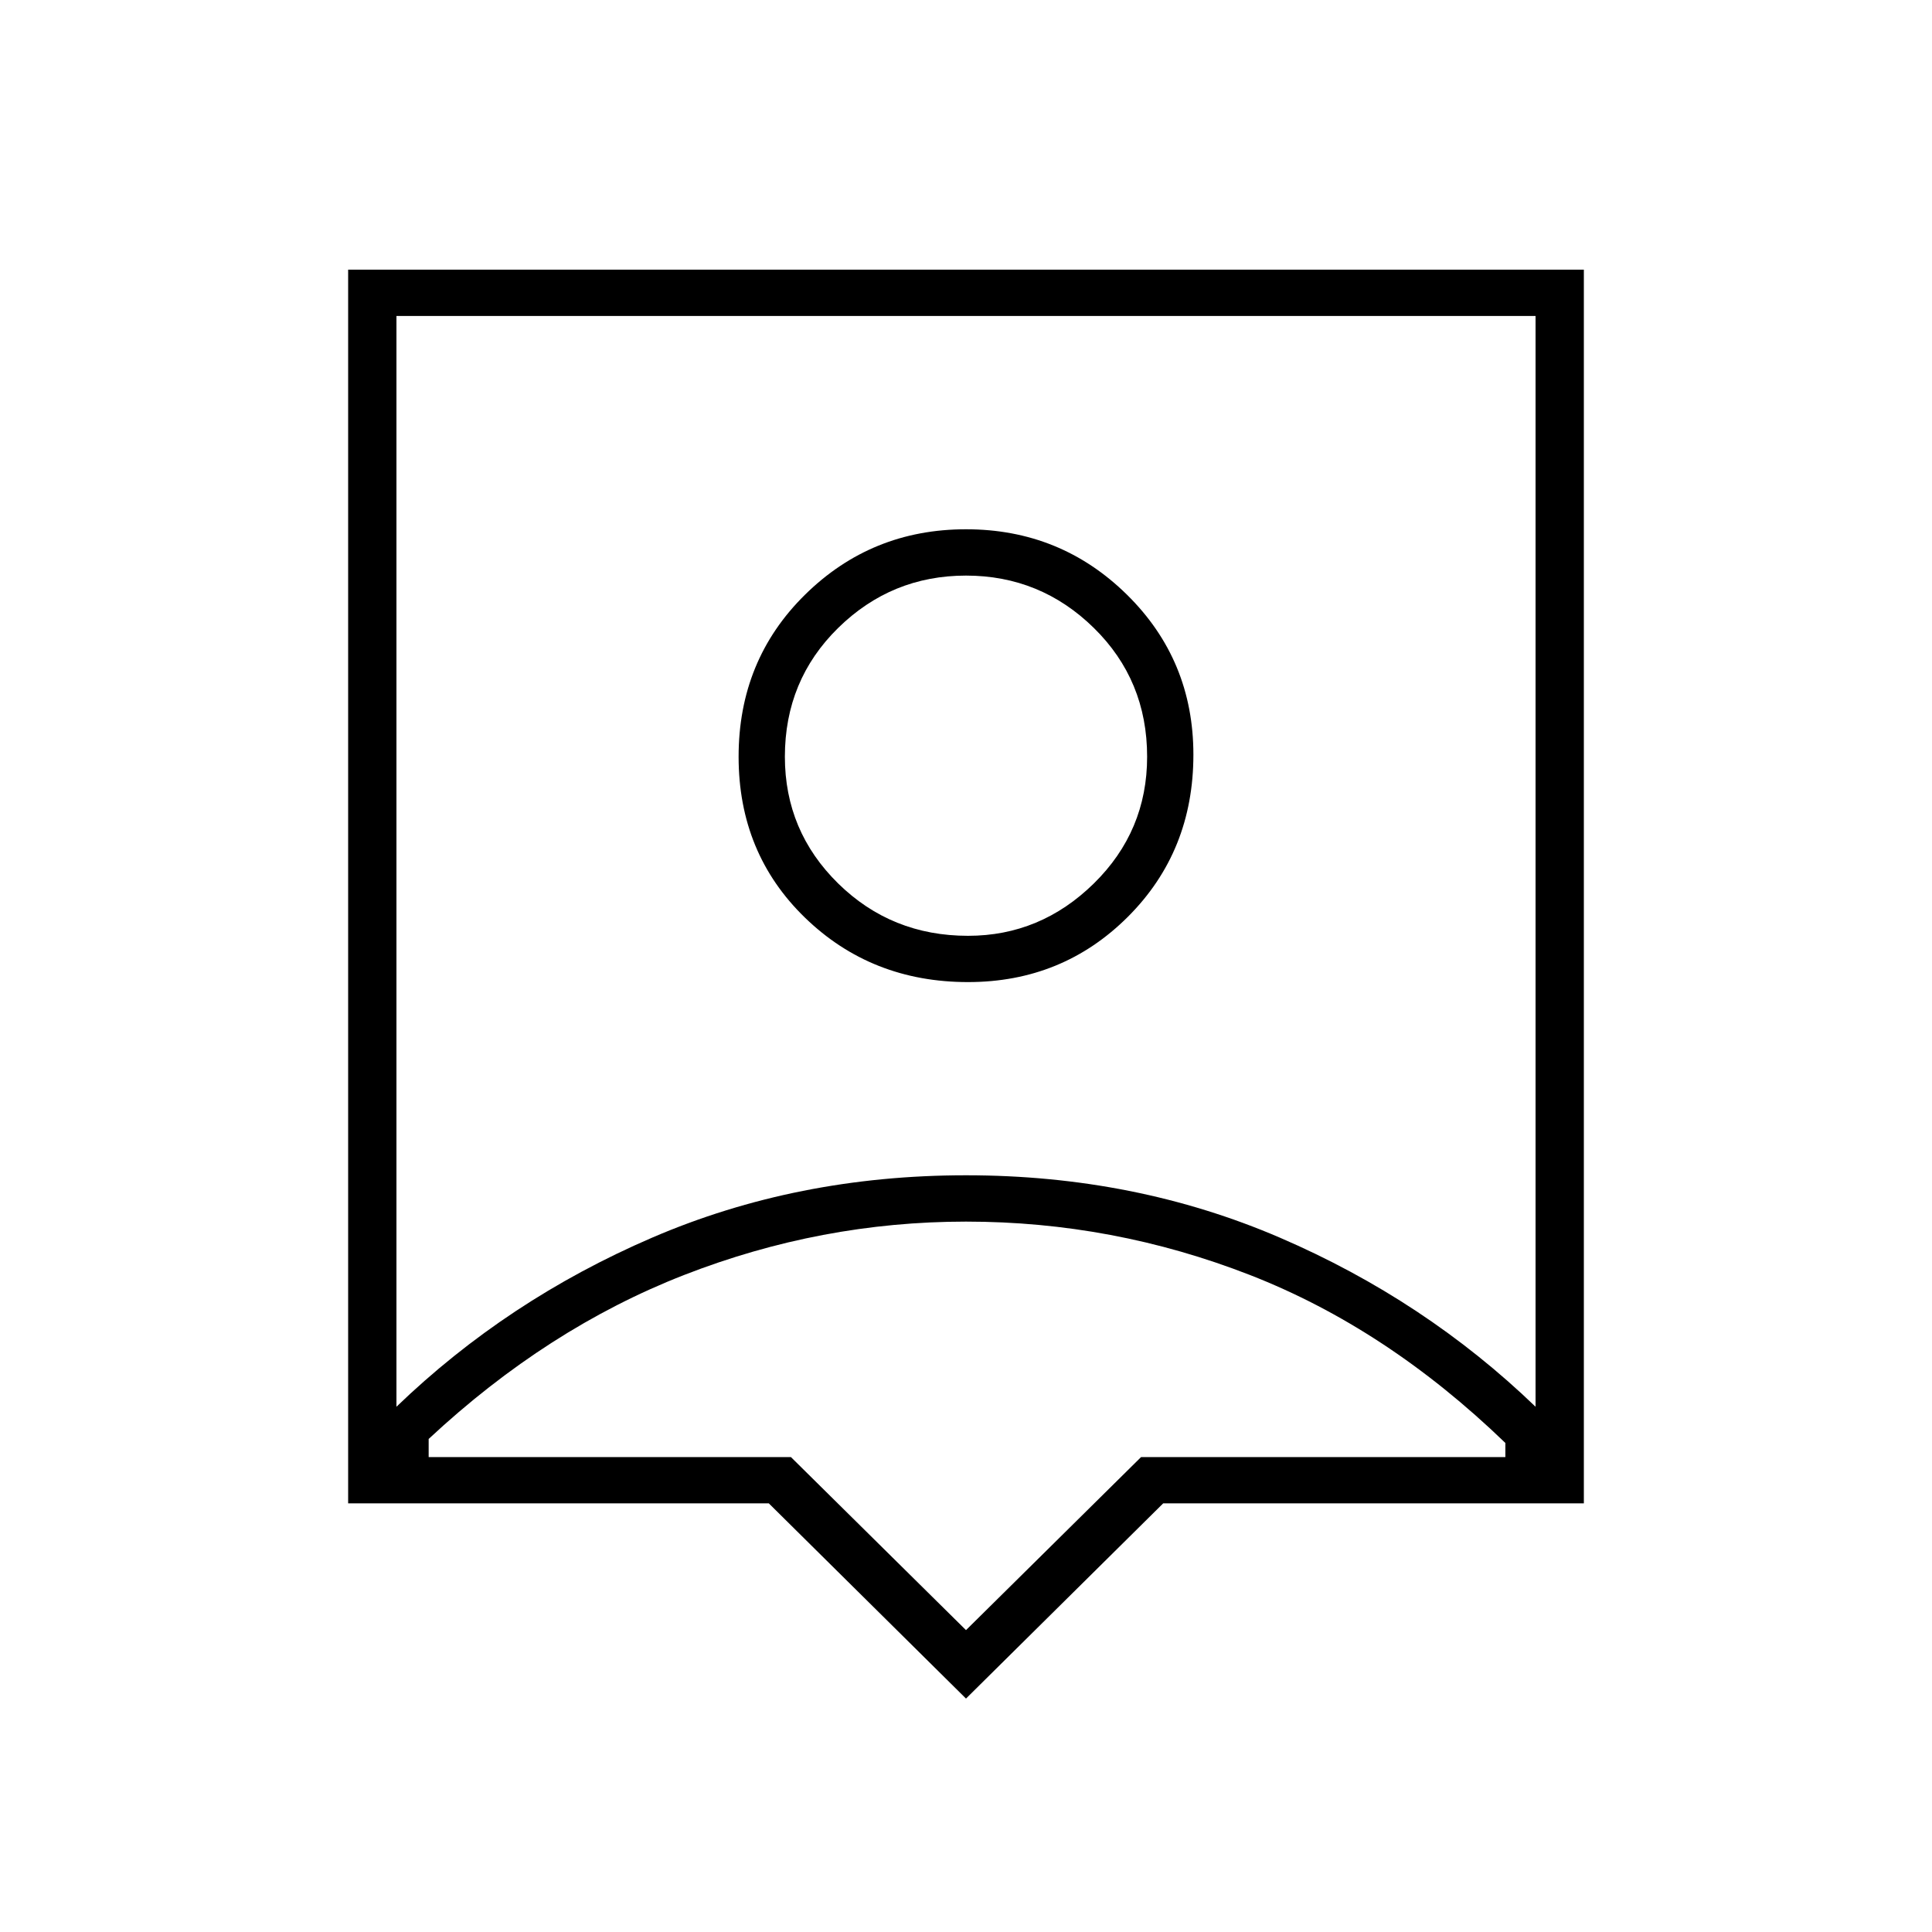 <svg xmlns="http://www.w3.org/2000/svg" height="40" width="40"><path d="M20 35.167 15.917 31.125H7.208V5.583H32.792V31.125H24.083ZM8.208 29.125Q10.5 26.917 13.5 25.625Q16.5 24.333 20 24.333Q23.5 24.333 26.5 25.625Q29.5 26.917 31.792 29.125V6.542H8.208ZM20.042 20.333Q22 20.333 23.354 18.979Q24.708 17.625 24.708 15.625Q24.708 13.667 23.333 12.313Q21.958 10.958 20 10.958Q18.042 10.958 16.667 12.313Q15.292 13.667 15.292 15.667Q15.292 17.667 16.667 19Q18.042 20.333 20.042 20.333ZM20.042 19.375Q18.458 19.375 17.354 18.292Q16.25 17.208 16.25 15.667Q16.25 14.083 17.354 13Q18.458 11.917 20 11.917Q21.542 11.917 22.646 13Q23.75 14.083 23.75 15.667Q23.75 17.208 22.646 18.292Q21.542 19.375 20.042 19.375ZM20 33.75 23.625 30.167H31.167V29.875Q28.708 27.5 25.875 26.396Q23.042 25.292 20 25.292Q17 25.292 14.167 26.396Q11.333 27.5 8.875 29.792V30.167H16.375ZM20 17.833Q20 17.833 20 17.833Q20 17.833 20 17.833Q20 17.833 20 17.833Q20 17.833 20 17.833Z"/></svg>